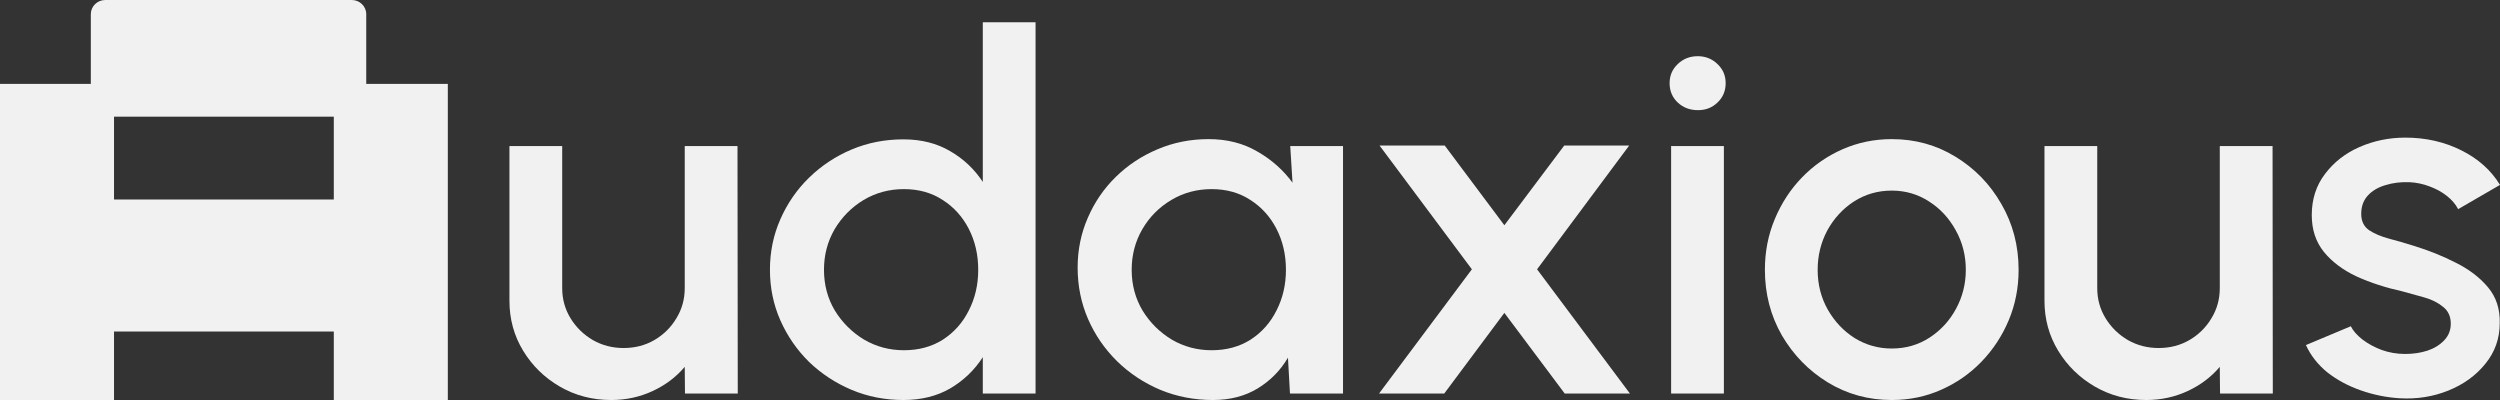 <svg width="125" height="20" viewBox="0 0 125 20" fill="none" xmlns="http://www.w3.org/2000/svg">
<rect x="0" y="0" width="125" height="20" fill="#333333" stroke="none"/>
<path d="M16.69 4.195H22.391V20H16.69V13.091H5.701V20H0V4.195H5.701V9.975H16.69V4.195Z" fill="#F2F1F1"/>
<path d="M5.169 11.29H17.221V16.576H5.169V11.29Z" fill="#F2F1F1"/>
<path d="M4.541 0.707C4.541 0.317 4.865 0 5.265 0H17.588C17.988 0 18.312 0.317 18.312 0.707V5.127C18.312 5.518 17.988 5.834 17.588 5.834H5.265C4.865 5.834 4.541 5.518 4.541 5.127V0.707Z" fill="#F2F1F1"/>
<path d="M25.472 15.037V7.302H28.11V14.406C28.11 14.959 28.25 15.462 28.529 15.916C28.808 16.37 29.18 16.733 29.645 17.005C30.11 17.269 30.622 17.401 31.18 17.401C31.746 17.401 32.258 17.269 32.715 17.005C33.18 16.733 33.548 16.37 33.818 15.916C34.097 15.462 34.237 14.959 34.237 14.406V7.302H36.875L36.888 19.678H34.249L34.237 18.342C33.806 18.853 33.269 19.257 32.626 19.555C31.983 19.852 31.294 20 30.558 20C29.62 20 28.765 19.777 27.996 19.332C27.226 18.886 26.613 18.288 26.157 17.537C25.7 16.786 25.472 15.953 25.472 15.037Z" fill="#F2F1F1"/>
<path d="M49.14 1.114H51.778V19.678H49.14V17.859C48.725 18.503 48.184 19.022 47.516 19.418C46.848 19.806 46.066 20 45.169 20C44.248 20 43.385 19.831 42.582 19.493C41.778 19.154 41.068 18.688 40.451 18.094C39.842 17.492 39.364 16.799 39.017 16.015C38.671 15.231 38.497 14.389 38.497 13.49C38.497 12.591 38.671 11.749 39.017 10.965C39.364 10.173 39.842 9.48 40.451 8.886C41.068 8.284 41.778 7.814 42.582 7.475C43.385 7.137 44.248 6.968 45.169 6.968C46.066 6.968 46.848 7.166 47.516 7.562C48.184 7.95 48.725 8.461 49.14 9.097V1.114ZM45.195 17.512C45.939 17.512 46.59 17.335 47.148 16.98C47.706 16.617 48.138 16.13 48.442 15.52C48.755 14.909 48.911 14.233 48.911 13.49C48.911 12.739 48.755 12.059 48.442 11.448C48.129 10.838 47.694 10.355 47.136 10C46.586 9.637 45.939 9.456 45.195 9.456C44.459 9.456 43.787 9.637 43.178 10C42.578 10.363 42.096 10.85 41.732 11.46C41.377 12.071 41.199 12.748 41.199 13.49C41.199 14.241 41.381 14.922 41.745 15.532C42.117 16.134 42.603 16.617 43.203 16.98C43.812 17.335 44.476 17.512 45.195 17.512Z" fill="#F2F1F1"/>
<path d="M64.512 7.302H67.151V19.678H64.499L64.398 17.884C64.026 18.519 63.523 19.03 62.889 19.418C62.254 19.806 61.506 20 60.643 20C59.713 20 58.838 19.831 58.018 19.493C57.197 19.146 56.474 18.668 55.849 18.057C55.231 17.446 54.749 16.745 54.403 15.953C54.056 15.153 53.882 14.295 53.882 13.379C53.882 12.496 54.051 11.667 54.39 10.891C54.728 10.107 55.197 9.423 55.798 8.837C56.398 8.251 57.092 7.793 57.878 7.463C58.673 7.125 59.523 6.956 60.428 6.956C61.349 6.956 62.161 7.162 62.863 7.574C63.574 7.979 64.161 8.498 64.626 9.134L64.512 7.302ZM60.58 17.512C61.324 17.512 61.975 17.335 62.533 16.98C63.092 16.617 63.523 16.13 63.827 15.52C64.14 14.909 64.297 14.233 64.297 13.49C64.297 12.739 64.14 12.059 63.827 11.448C63.514 10.838 63.079 10.355 62.521 10C61.971 9.637 61.324 9.456 60.58 9.456C59.844 9.456 59.172 9.637 58.563 10C57.954 10.363 57.472 10.85 57.117 11.46C56.762 12.071 56.584 12.748 56.584 13.49C56.584 14.241 56.766 14.922 57.13 15.532C57.502 16.134 57.988 16.617 58.588 16.98C59.197 17.335 59.861 17.512 60.58 17.512Z" fill="#F2F1F1"/>
<path d="M68.951 19.678L73.594 13.465L68.977 7.277H72.237L75.218 11.262L78.211 7.277H81.459L76.854 13.465L81.497 19.678H78.237L75.218 15.644L72.211 19.678H68.951Z" fill="#F2F1F1"/>
<path d="M83.556 7.302H86.194V19.678H83.556V7.302ZM84.9 5.508C84.494 5.508 84.156 5.38 83.885 5.124C83.615 4.868 83.48 4.546 83.48 4.159C83.48 3.779 83.615 3.461 83.885 3.206C84.156 2.942 84.49 2.81 84.888 2.81C85.277 2.81 85.606 2.942 85.877 3.206C86.148 3.461 86.283 3.779 86.283 4.159C86.283 4.546 86.148 4.868 85.877 5.124C85.615 5.38 85.289 5.508 84.9 5.508Z" fill="#F2F1F1"/>
<path d="M94.587 20C93.42 20 92.355 19.707 91.391 19.121C90.435 18.535 89.67 17.752 89.095 16.77C88.528 15.78 88.245 14.687 88.245 13.49C88.245 12.583 88.41 11.737 88.74 10.953C89.07 10.161 89.522 9.468 90.097 8.874C90.68 8.272 91.357 7.801 92.127 7.463C92.896 7.125 93.716 6.956 94.587 6.956C95.754 6.956 96.816 7.248 97.771 7.834C98.735 8.42 99.501 9.208 100.067 10.198C100.642 11.188 100.93 12.286 100.93 13.49C100.93 14.389 100.765 15.231 100.435 16.015C100.105 16.799 99.649 17.492 99.065 18.094C98.49 18.688 97.818 19.154 97.048 19.493C96.287 19.831 95.467 20 94.587 20ZM94.587 17.426C95.289 17.426 95.919 17.244 96.477 16.881C97.036 16.518 97.475 16.04 97.797 15.446C98.126 14.843 98.291 14.191 98.291 13.49C98.291 12.772 98.122 12.112 97.784 11.51C97.454 10.908 97.01 10.429 96.452 10.074C95.894 9.711 95.272 9.53 94.587 9.53C93.894 9.53 93.264 9.711 92.697 10.074C92.139 10.437 91.695 10.92 91.365 11.522C91.044 12.125 90.883 12.781 90.883 13.49C90.883 14.225 91.053 14.889 91.391 15.483C91.729 16.077 92.177 16.551 92.736 16.906C93.302 17.253 93.919 17.426 94.587 17.426Z" fill="#F2F1F1"/>
<path d="M102.224 15.037V7.302H104.862V14.406C104.862 14.959 105.002 15.462 105.281 15.916C105.56 16.37 105.932 16.733 106.397 17.005C106.862 17.269 107.374 17.401 107.932 17.401C108.499 17.401 109.01 17.269 109.467 17.005C109.932 16.733 110.3 16.37 110.571 15.916C110.85 15.462 110.989 14.959 110.989 14.406V7.302H113.628L113.64 19.678H111.002L110.989 18.342C110.558 18.853 110.021 19.257 109.378 19.555C108.736 19.852 108.046 20 107.311 20C106.372 20 105.518 19.777 104.748 19.332C103.979 18.886 103.366 18.288 102.909 17.537C102.452 16.786 102.224 15.953 102.224 15.037Z" fill="#F2F1F1"/>
<path d="M119.99 19.913C119.321 19.872 118.67 19.74 118.036 19.517C117.402 19.295 116.844 18.993 116.362 18.614C115.888 18.226 115.533 17.772 115.296 17.253L117.541 16.312C117.651 16.535 117.842 16.753 118.112 16.968C118.391 17.182 118.717 17.36 119.089 17.5C119.461 17.632 119.85 17.698 120.256 17.698C120.653 17.698 121.021 17.644 121.359 17.537C121.706 17.422 121.989 17.248 122.209 17.017C122.429 16.786 122.539 16.51 122.539 16.188C122.539 15.825 122.412 15.545 122.159 15.347C121.913 15.14 121.605 14.983 121.233 14.876C120.861 14.769 120.488 14.666 120.116 14.567C119.288 14.385 118.527 14.138 117.833 13.824C117.148 13.502 116.603 13.094 116.197 12.599C115.791 12.096 115.588 11.481 115.588 10.755C115.588 9.963 115.808 9.278 116.248 8.701C116.687 8.115 117.262 7.665 117.973 7.352C118.691 7.038 119.457 6.881 120.269 6.881C121.283 6.881 122.214 7.092 123.059 7.513C123.905 7.933 124.552 8.511 125 9.245L122.907 10.458C122.78 10.21 122.59 9.988 122.336 9.79C122.083 9.592 121.795 9.435 121.474 9.319C121.152 9.196 120.818 9.126 120.472 9.109C120.04 9.093 119.639 9.142 119.267 9.258C118.903 9.365 118.611 9.538 118.391 9.777C118.171 10.017 118.061 10.322 118.061 10.693C118.061 11.056 118.193 11.329 118.455 11.51C118.717 11.683 119.047 11.823 119.444 11.931C119.85 12.038 120.264 12.158 120.687 12.29C121.44 12.521 122.146 12.805 122.806 13.144C123.465 13.474 123.998 13.882 124.404 14.369C124.81 14.856 125.004 15.45 124.987 16.151C124.987 16.927 124.746 17.607 124.264 18.193C123.791 18.779 123.173 19.224 122.412 19.53C121.651 19.835 120.844 19.963 119.99 19.913Z" fill="#F2F1F1"/>
</svg>
